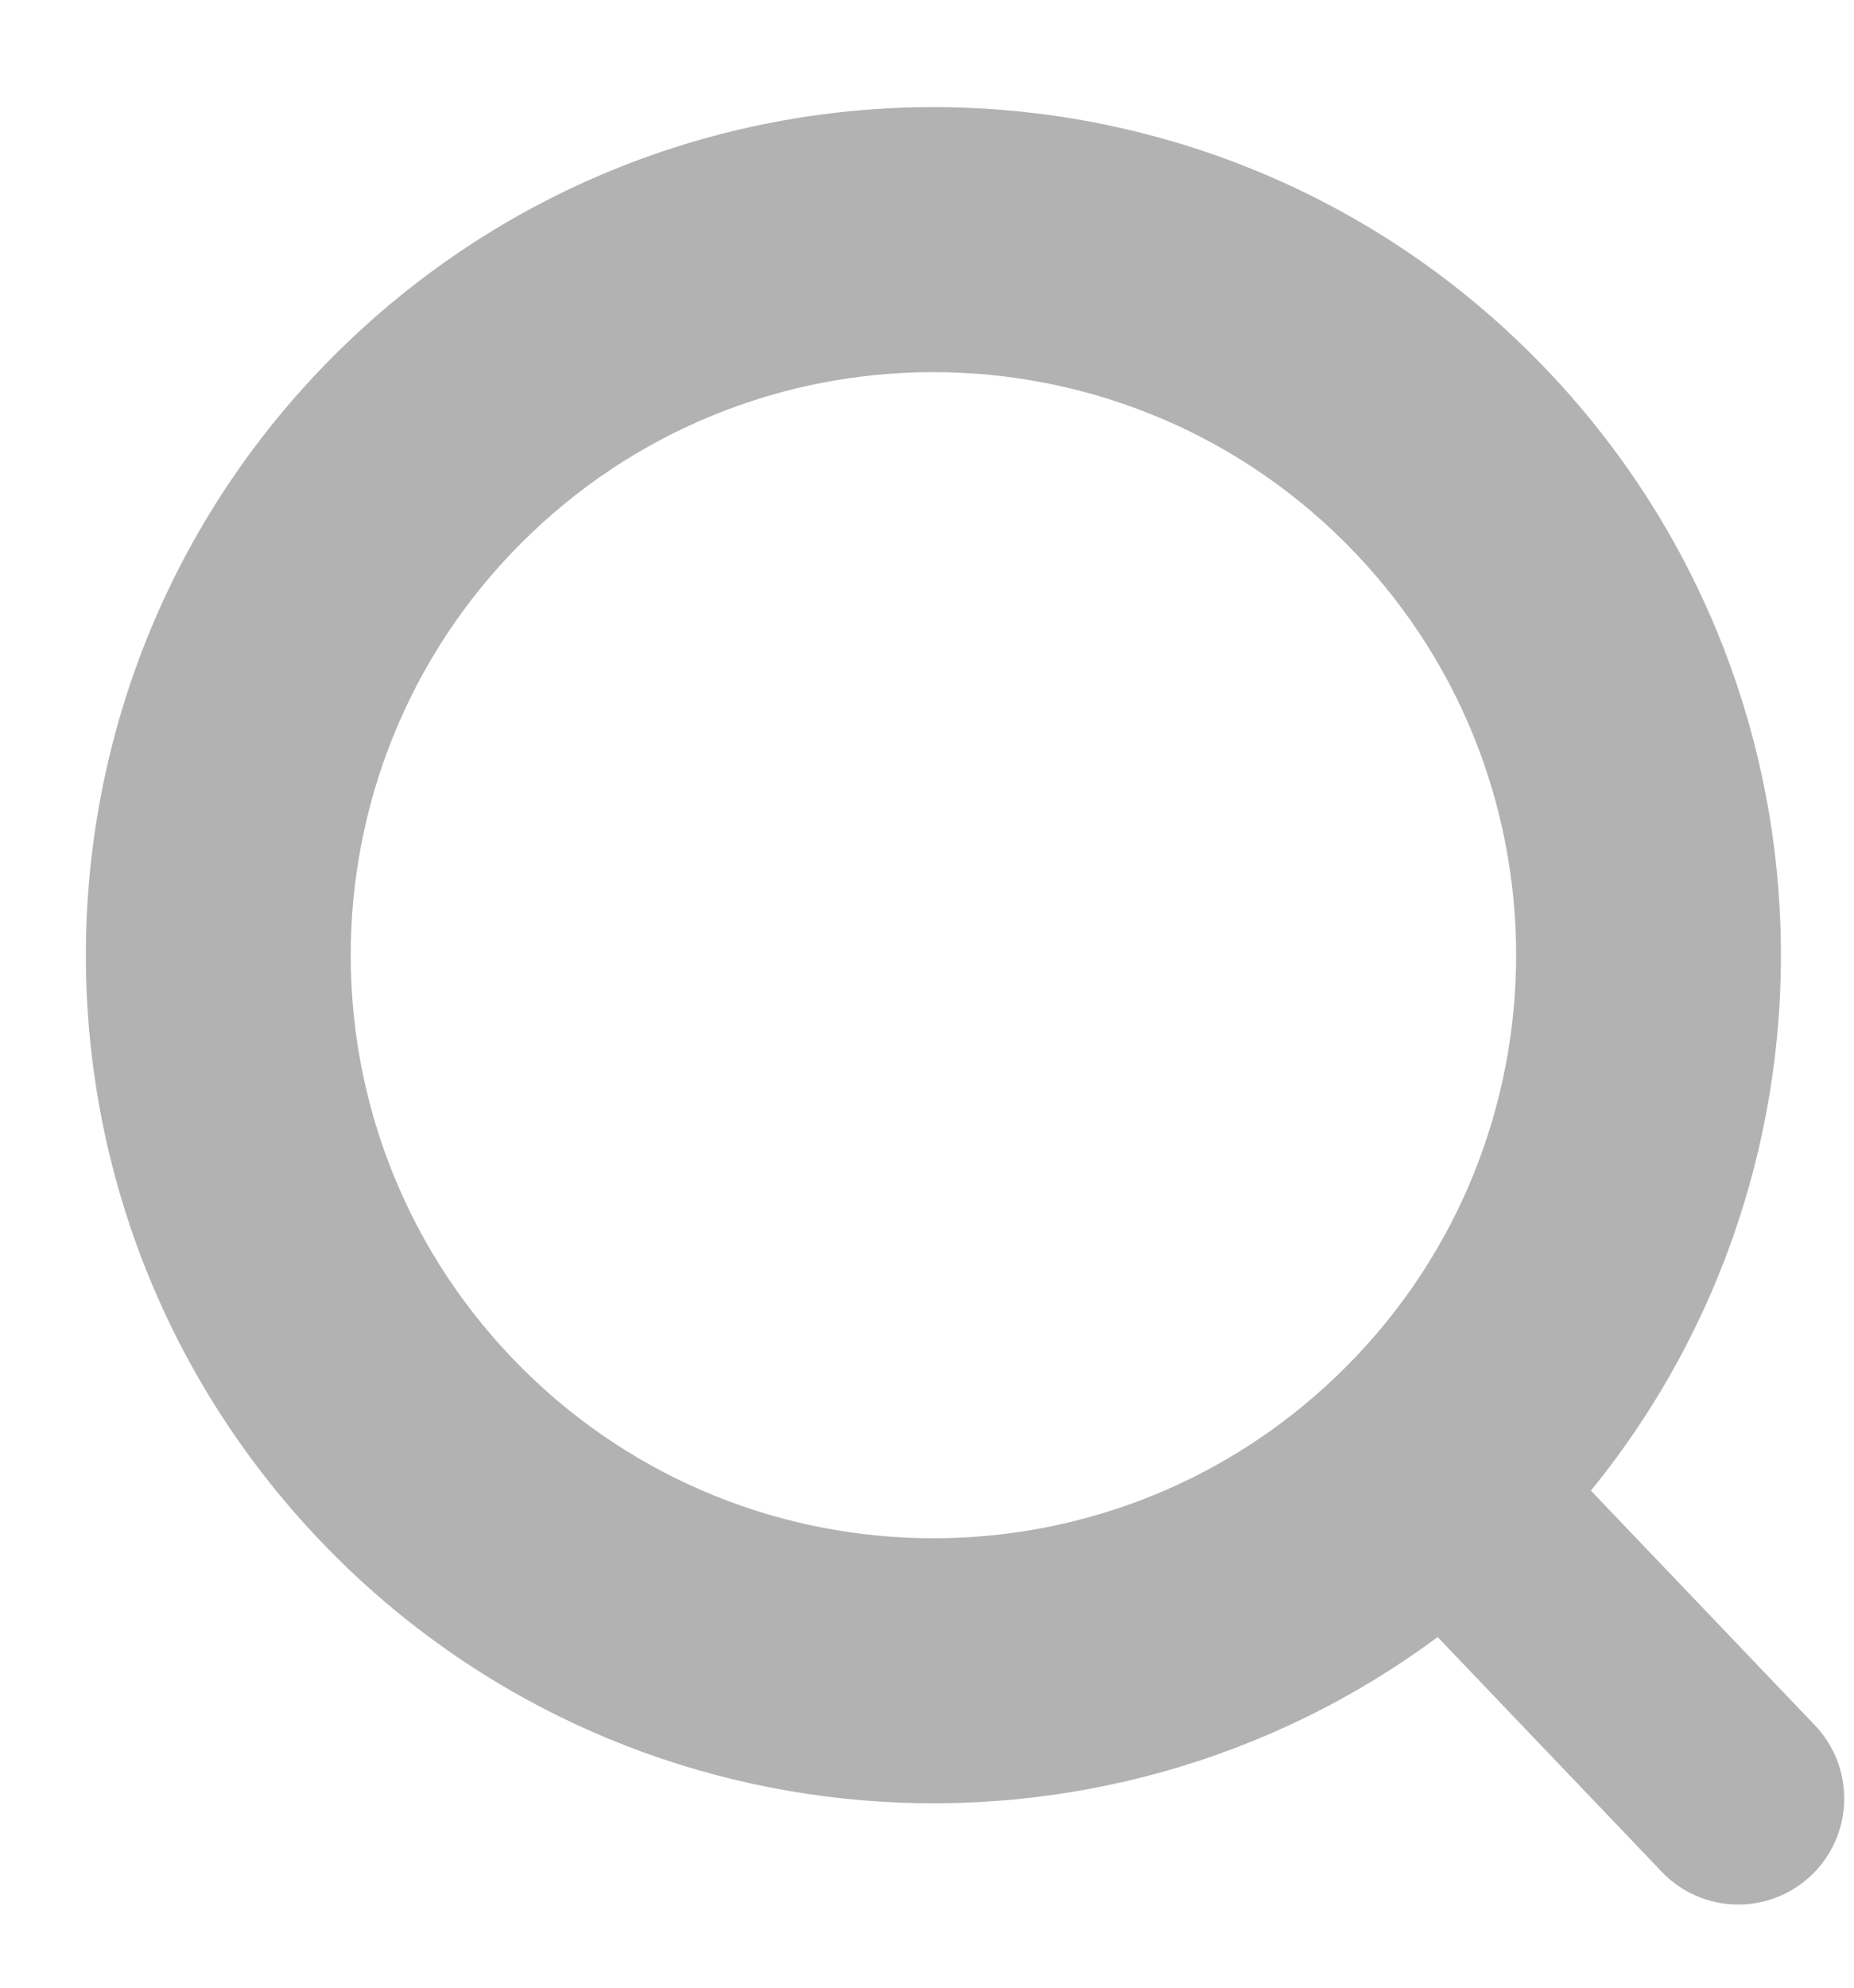 <svg width="14" height="15" viewBox="0 0 14 15" fill="none" xmlns="http://www.w3.org/2000/svg">
<path fill-rule="evenodd" clip-rule="evenodd" d="M10.231 4.17C11.909 5.927 11.845 8.712 10.087 10.39C8.33 12.069 5.545 12.005 3.866 10.247C2.188 8.49 2.252 5.705 4.01 4.026C5.767 2.348 8.552 2.412 10.231 4.17ZM12.013 11.249C14.024 8.784 13.931 5.149 11.677 2.788C9.236 0.232 5.185 0.139 2.628 2.58C0.072 5.021 -0.021 9.072 2.42 11.629C4.674 13.989 8.301 14.249 10.856 12.354L12.548 14.125C12.853 14.445 13.359 14.456 13.679 14.151C13.998 13.846 14.01 13.34 13.705 13.02L12.013 11.249Z" fill="#B2B2B2"/>
</svg>

